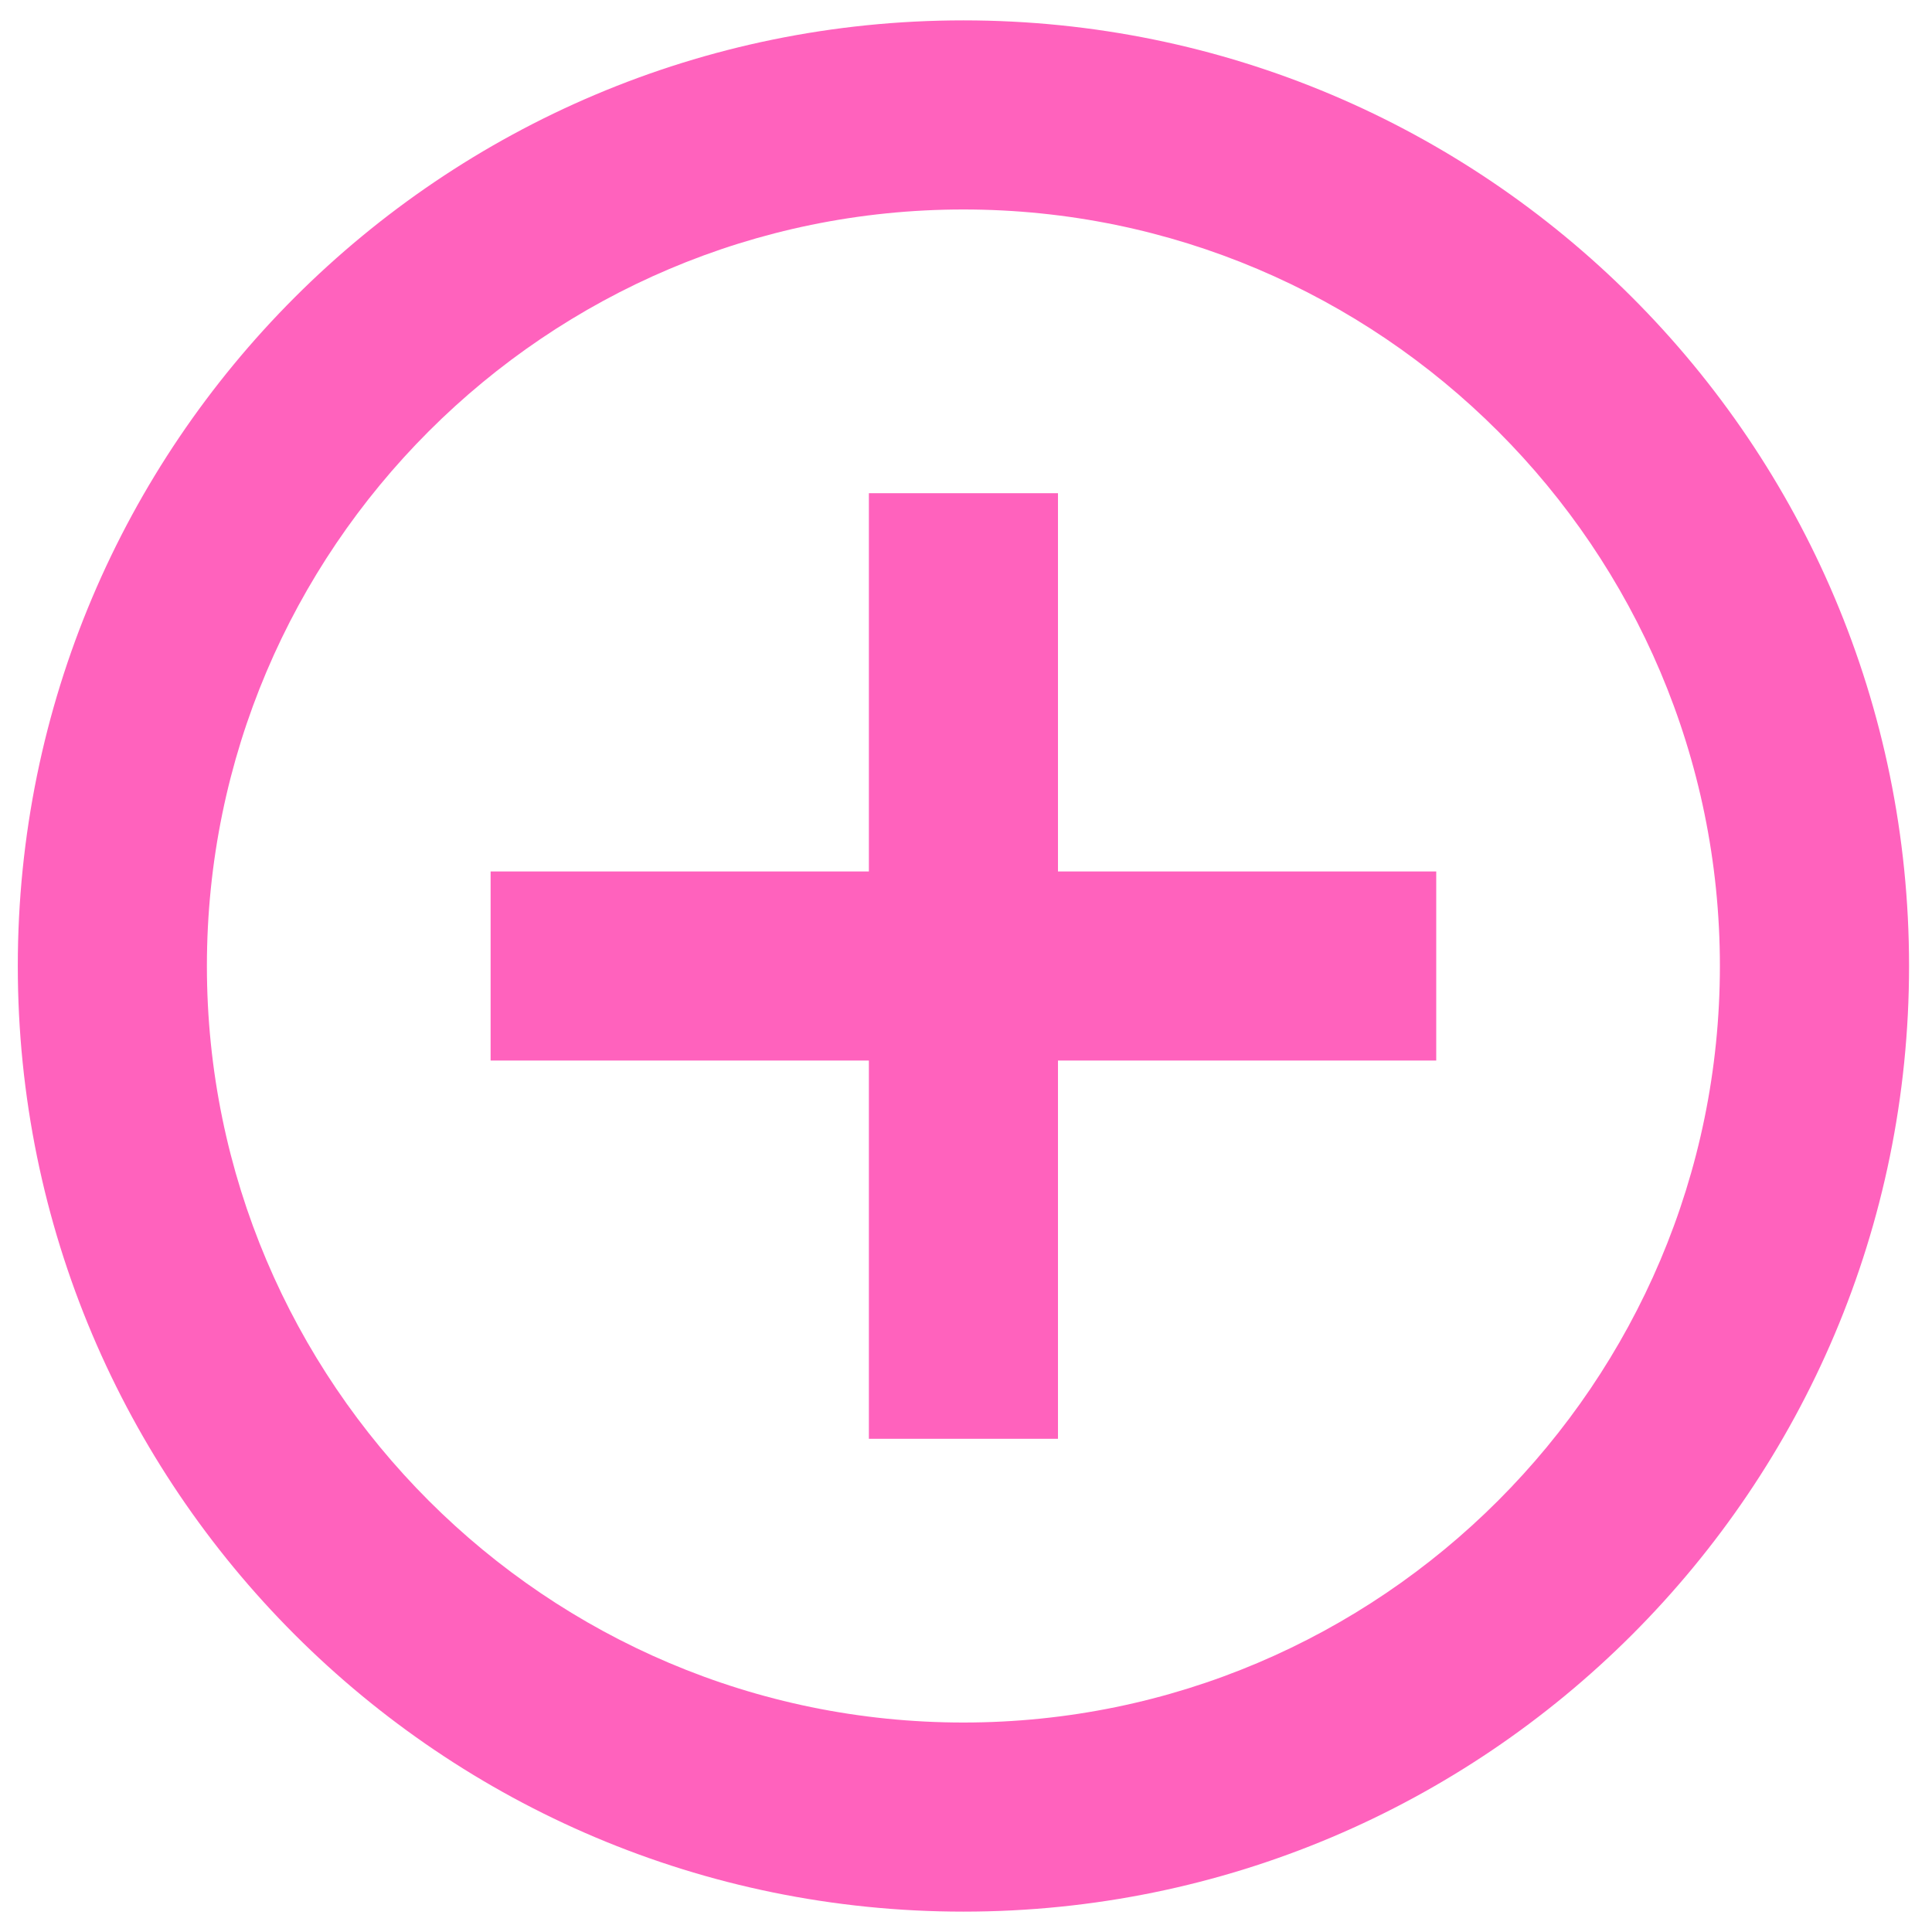 <svg width="33" height="33" viewBox="0 0 33 33" fill="none" xmlns="http://www.w3.org/2000/svg">
<path d="M16.456 3.578C23.58 3.578 29.377 9.375 29.377 16.5C29.377 23.625 23.58 29.422 16.456 29.422C9.331 29.422 3.534 23.625 3.534 16.5C3.534 9.375 9.331 3.578 16.456 3.578ZM16.456 0.348C7.535 0.348 0.304 7.579 0.304 16.5C0.304 25.421 7.535 32.652 16.456 32.652C25.377 32.652 32.608 25.421 32.608 16.5C32.608 7.579 25.377 0.348 16.456 0.348ZM24.532 14.885H18.071V8.424H14.841V14.885H8.38V18.115H14.841V24.576H18.071V18.115H24.532V14.885Z" fill="#FF62BD"/>
</svg>
